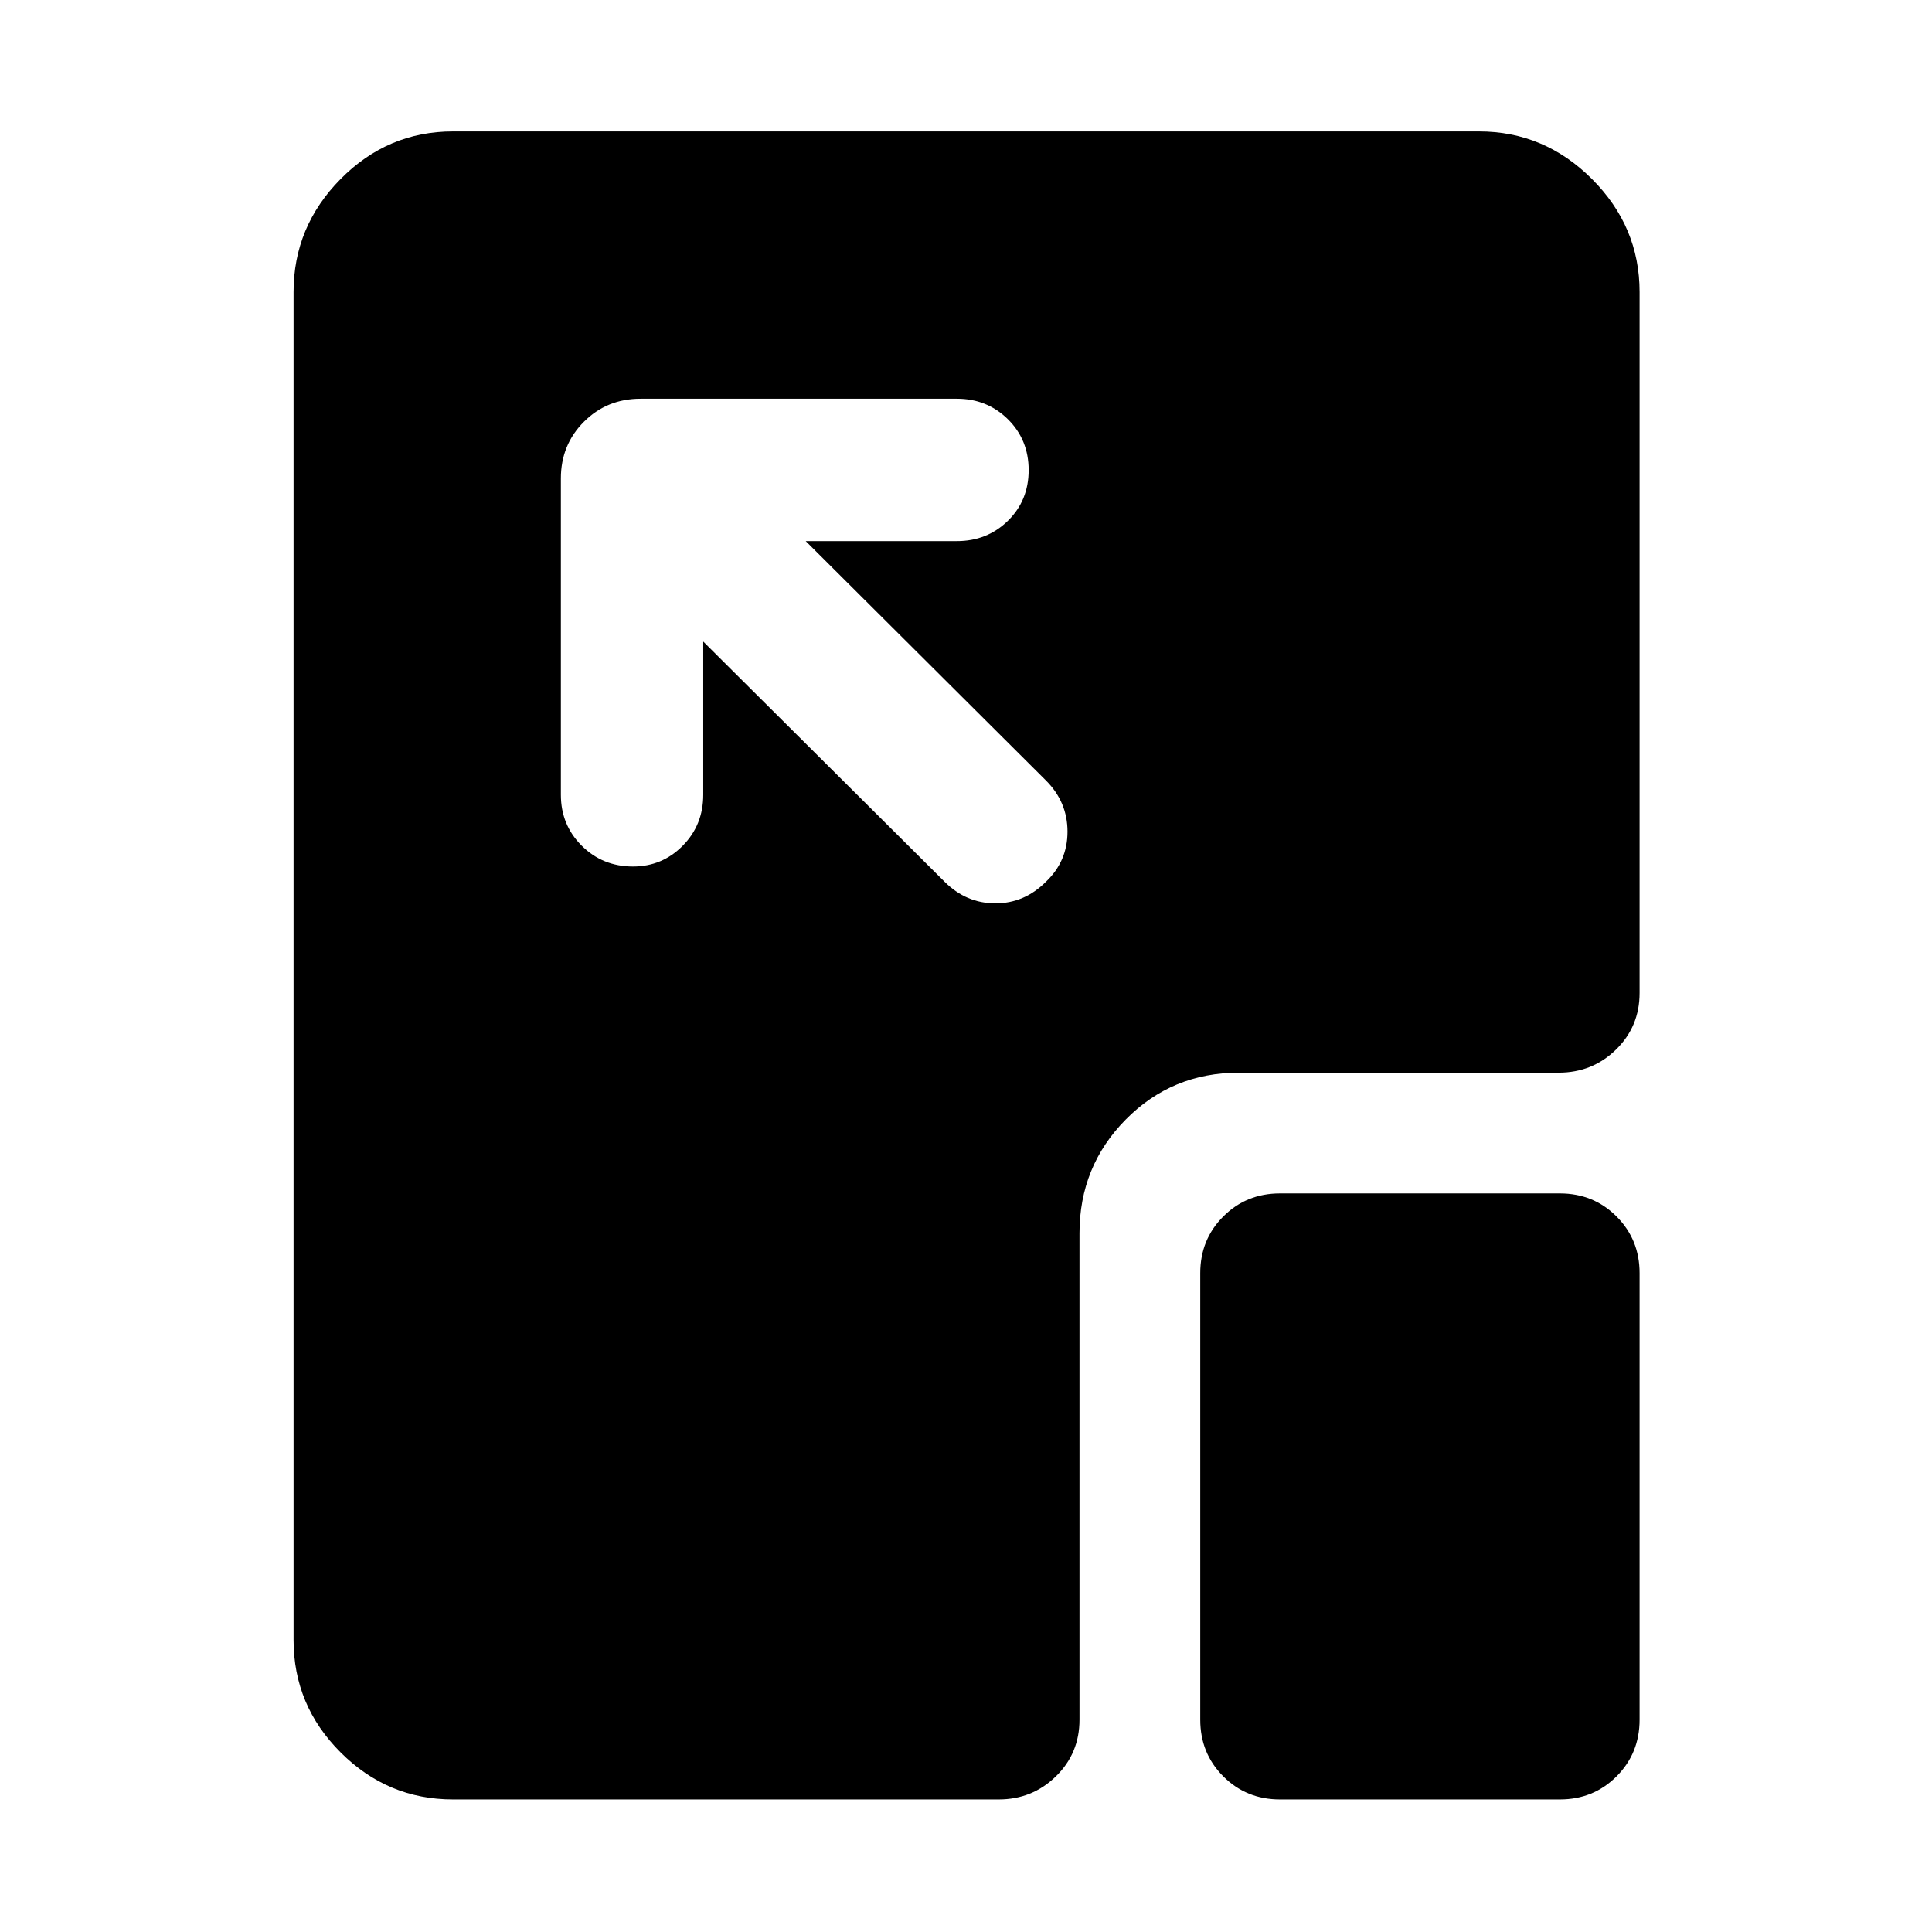 <svg xmlns="http://www.w3.org/2000/svg" height="48" viewBox="0 96 960 960" width="48"><path d="M318.304 294.13q-16.706 0-28.158 11.451-11.451 11.451-11.451 28.158v157.174q0 15.011 10.371 25.332 10.371 10.32 25.457 10.32 14.52 0 24.716-10.32 10.196-10.321 10.196-25.332v-76.13l119.956 119.391q10.762 10.696 25.207 10.696t25.141-10.749q10.696-10.183 10.696-24.891 0-14.709-10.696-25.404L400.348 364.87h75.13q15.011 0 25.332-10.089 10.32-10.089 10.32-25.174 0-15.086-10.32-25.281-10.321-10.196-25.332-10.196H318.304Zm317.697 696.001q-16.706 0-28.158-11.451-11.451-11.451-11.451-28.158V728.61q0-16.707 11.451-28.158 11.452-11.451 28.158-11.451h139.086q16.707 0 28.158 11.451t11.451 28.158v221.912q0 16.707-11.451 28.158t-28.158 11.451H636.001Zm-410.914 0q-32.478 0-55.848-23.37-23.37-23.37-23.37-55.848V241.087q0-32.478 23.37-56.131 23.37-23.652 55.848-23.652h509.826q32.478 0 56.131 23.652 23.652 23.653 23.652 56.131v348.304q0 16.707-11.733 28.158-11.734 11.452-28.441 11.452H615.611q-33.229 0-56.224 23.277-22.995 23.278-22.995 56.506v241.738q0 16.707-11.734 28.158t-28.44 11.451H225.087Z"/></svg>